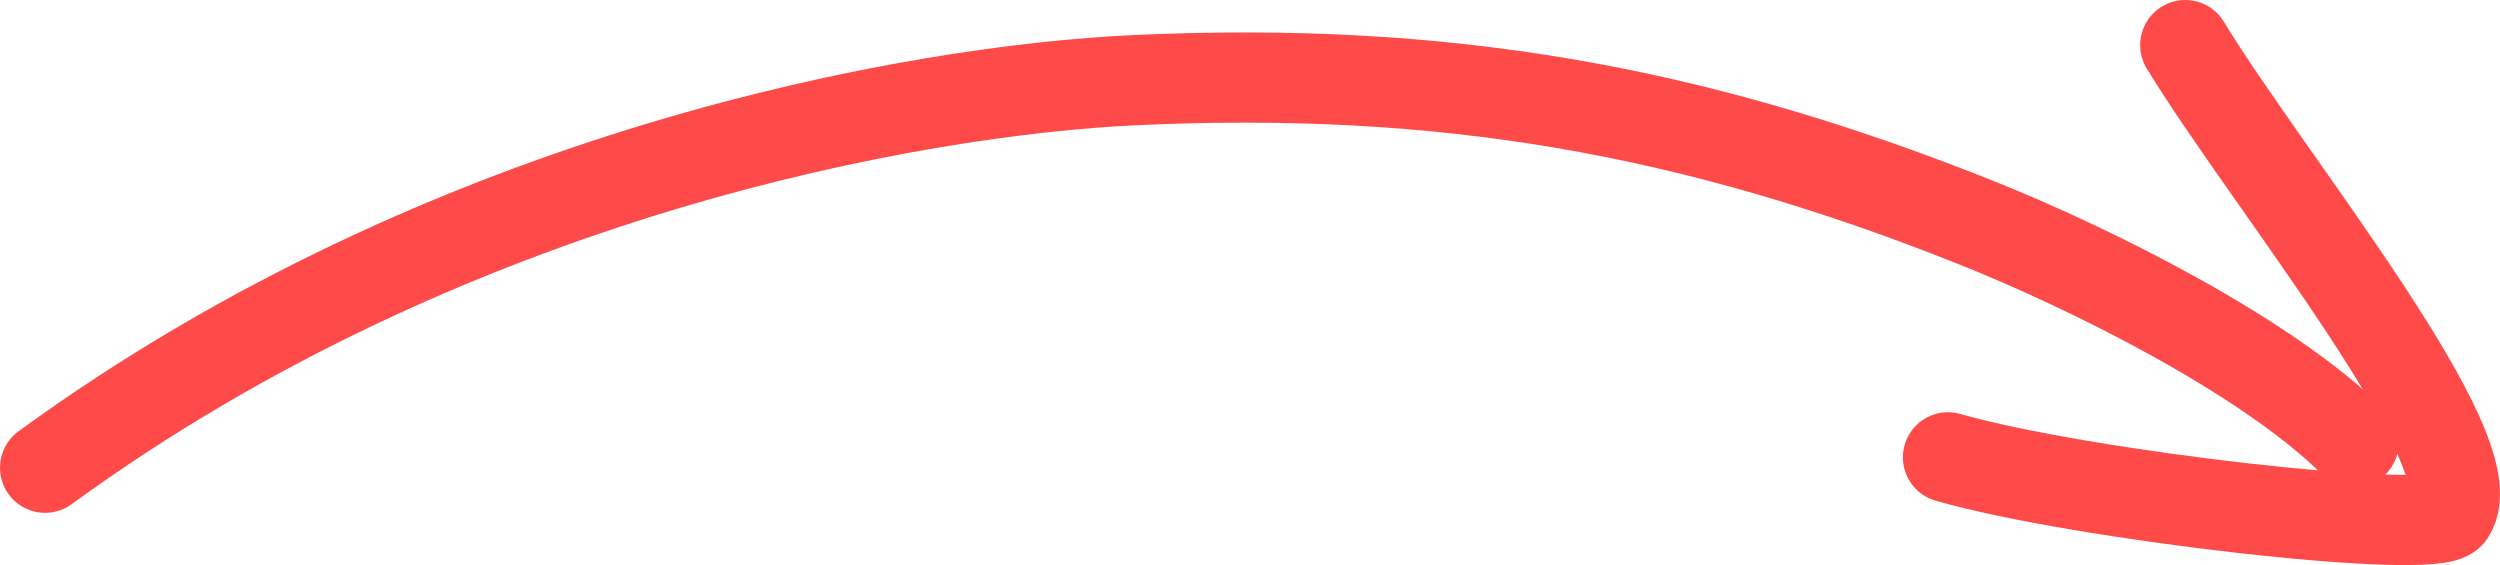 <?xml version="1.0" encoding="utf-8"?>
<!-- Generator: Adobe Illustrator 16.0.0, SVG Export Plug-In . SVG Version: 6.00 Build 0)  -->
<!DOCTYPE svg PUBLIC "-//W3C//DTD SVG 1.1//EN" "http://www.w3.org/Graphics/SVG/1.1/DTD/svg11.dtd">
<svg version="1.1" id="Layer_1" xmlns="http://www.w3.org/2000/svg" xmlns:xlink="http://www.w3.org/1999/xlink" x="0px" y="0px"
	 width="221.722px" height="50.117px" viewBox="0 0 221.722 50.117" enable-background="new 0 0 221.722 50.117"
	 xml:space="preserve">
<path fill="none" stroke="#FF4A4A" stroke-width="8" stroke-linecap="round" stroke-linejoin="round" stroke-miterlimit="10" d="
	M4,41.482c36-26.25,77.299-33.488,96.711-34.376c27.162-1.244,49.273,2.559,74.476,12.606c10,3.986,25.82,11.803,33.563,19.52"/>
<path fill="none" stroke="#FF4A4A" stroke-width="8" stroke-linecap="round" stroke-linejoin="round" stroke-miterlimit="10" d="
	M193.81,4c7.32,12.03,27.104,36.036,23.471,41.541c-1.324,2.007-32.799-1.613-44.516-4.98"/>
</svg>
